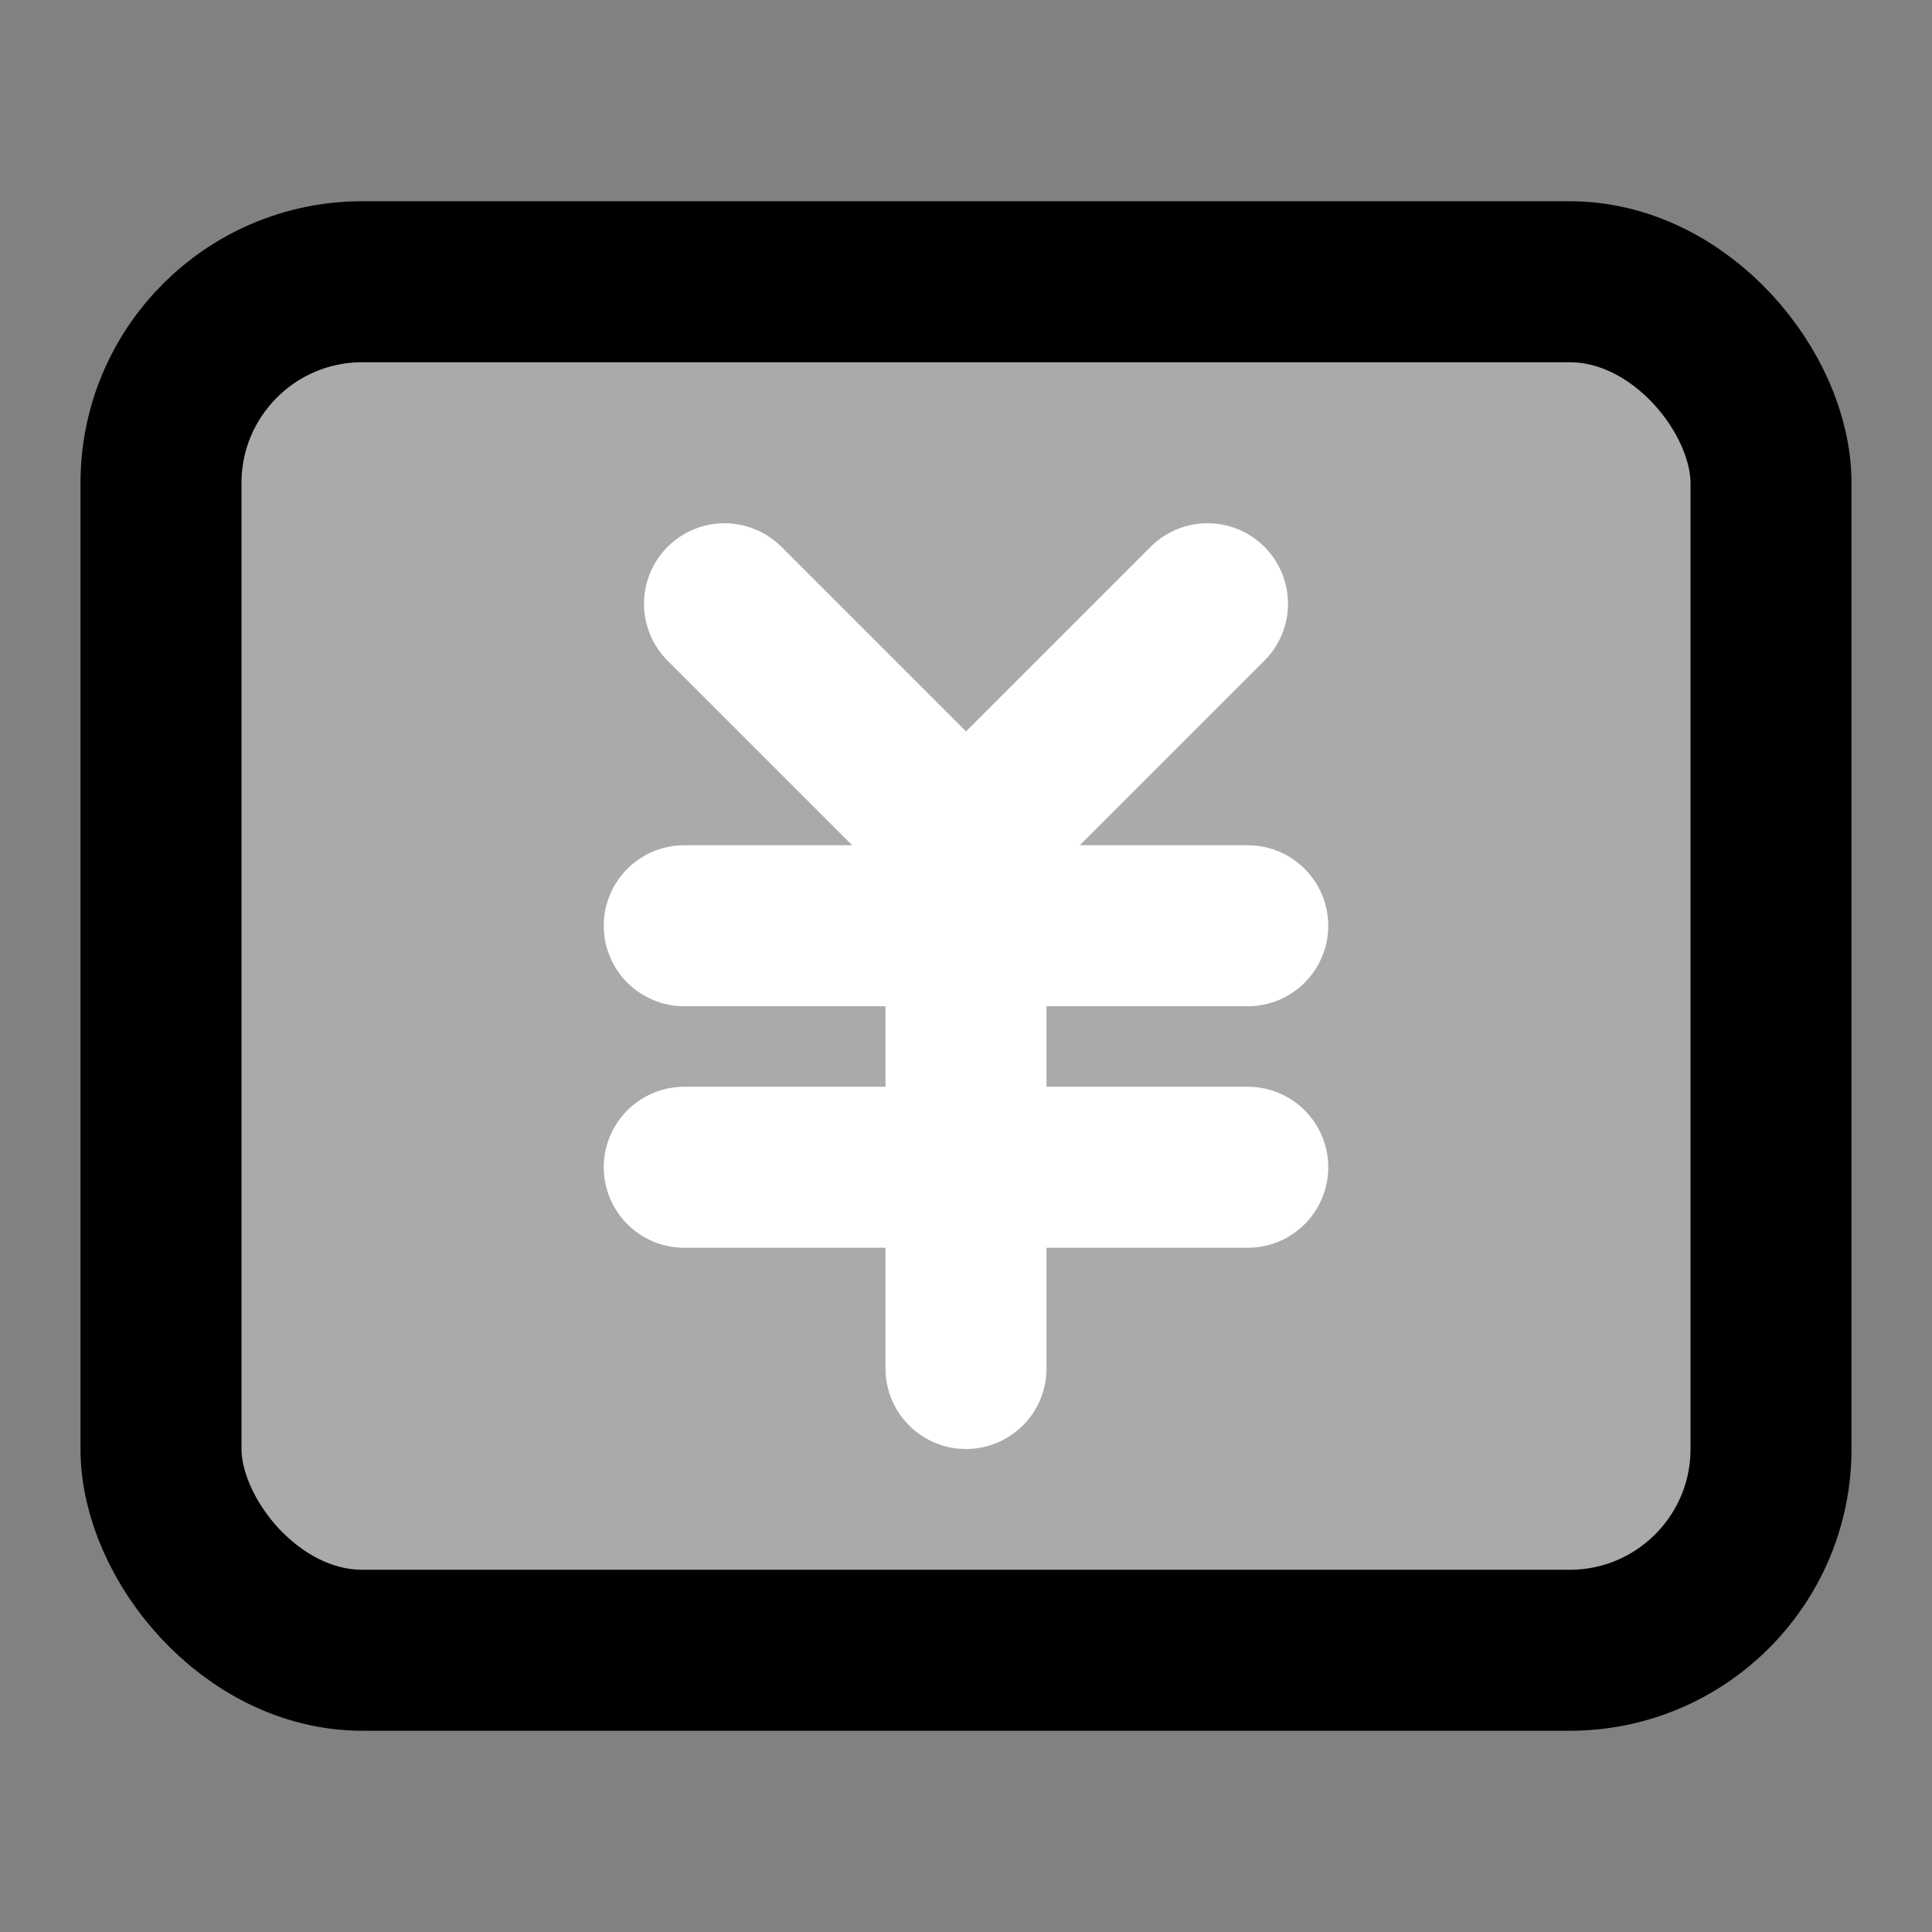<?xml version="1.0" encoding="UTF-8"?>
<svg width="48px" height="48px" viewBox="0 0 48 48" version="1.1" xmlns="http://www.w3.org/2000/svg" xmlns:xlink="http://www.w3.org/1999/xlink">
    <rect x="0" y="0" width="48" height="48" fill="#808080" stroke="none"/>
    <!-- Generator: Sketch 55.2 (78181) - https://sketchapp.com -->
    <title>paper-money</title>
    <desc>Created with Sketch.</desc>
    <g id="paper-money" stroke="none" stroke-width="1" fill="none" fill-rule="evenodd" stroke-linejoin="round">
        <rect width="48" height="48" fill="white" fill-opacity="0.01"/>
        <g id="编组" transform="translate(4, 7)" stroke-width="4">
            <rect id="矩形" stroke="#000000" fill="#aaa" fill-rule="nonzero" x="0" y="0" width="40" height="34" rx="5"></rect>
            <g id="consume" transform="translate(13, 8)" stroke="#FFFFFF" stroke-linecap="round">
                <polyline id="路径" points="1 0 7 6 13 0"></polyline>
                <path d="M0,8 L14,8" id="路径"></path>
                <path d="M0,14 L14,14" id="路径"></path>
                <path d="M7,8 L7,19" id="路径"></path>
            </g>
        </g>
    </g>
</svg>
